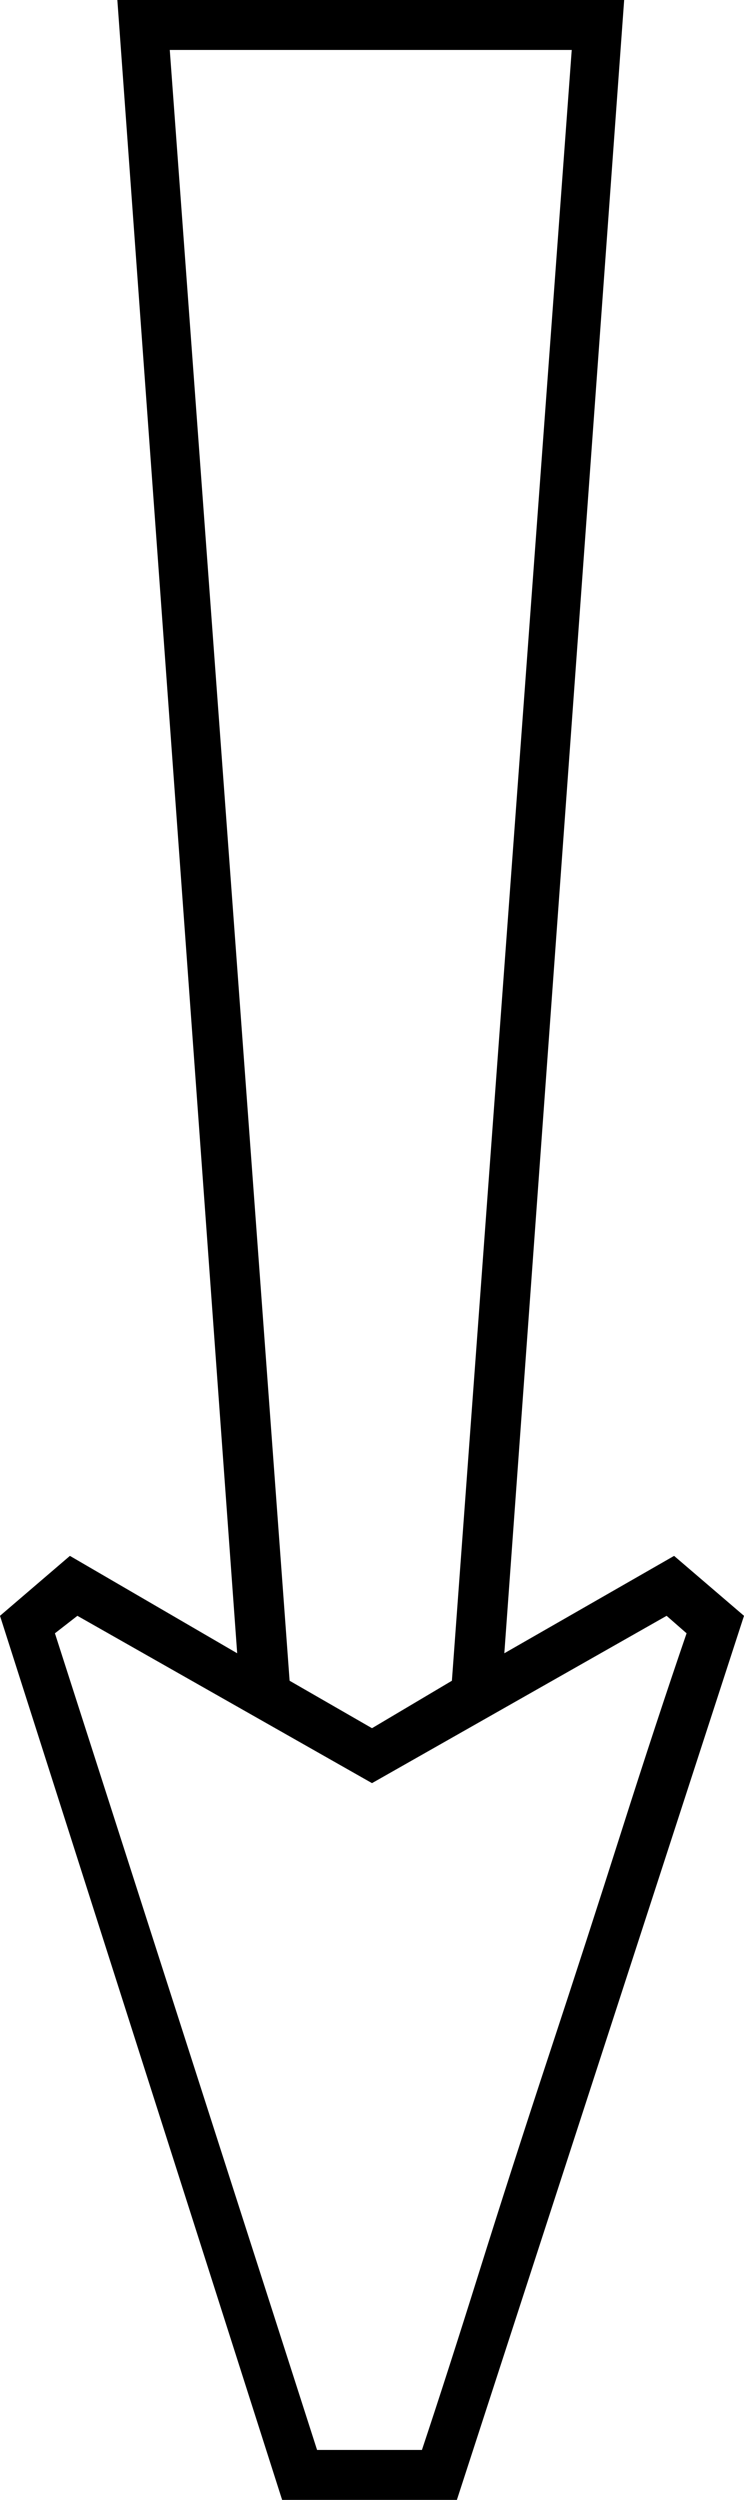 <svg xmlns="http://www.w3.org/2000/svg" viewBox="-10 0 298 1001"><path d="M103 1001L-10 647l28-24 67 39L37 0h203l-48 662 68-39 28 24-115 354zm36-309l32-19 48-653H58l48 653zm-22 289h42q10-30 23-71.5t28-87q15-45.5 29-89.5t26-79l-8-7-118 67-118-67-9 7z" fill="currentColor"/></svg>